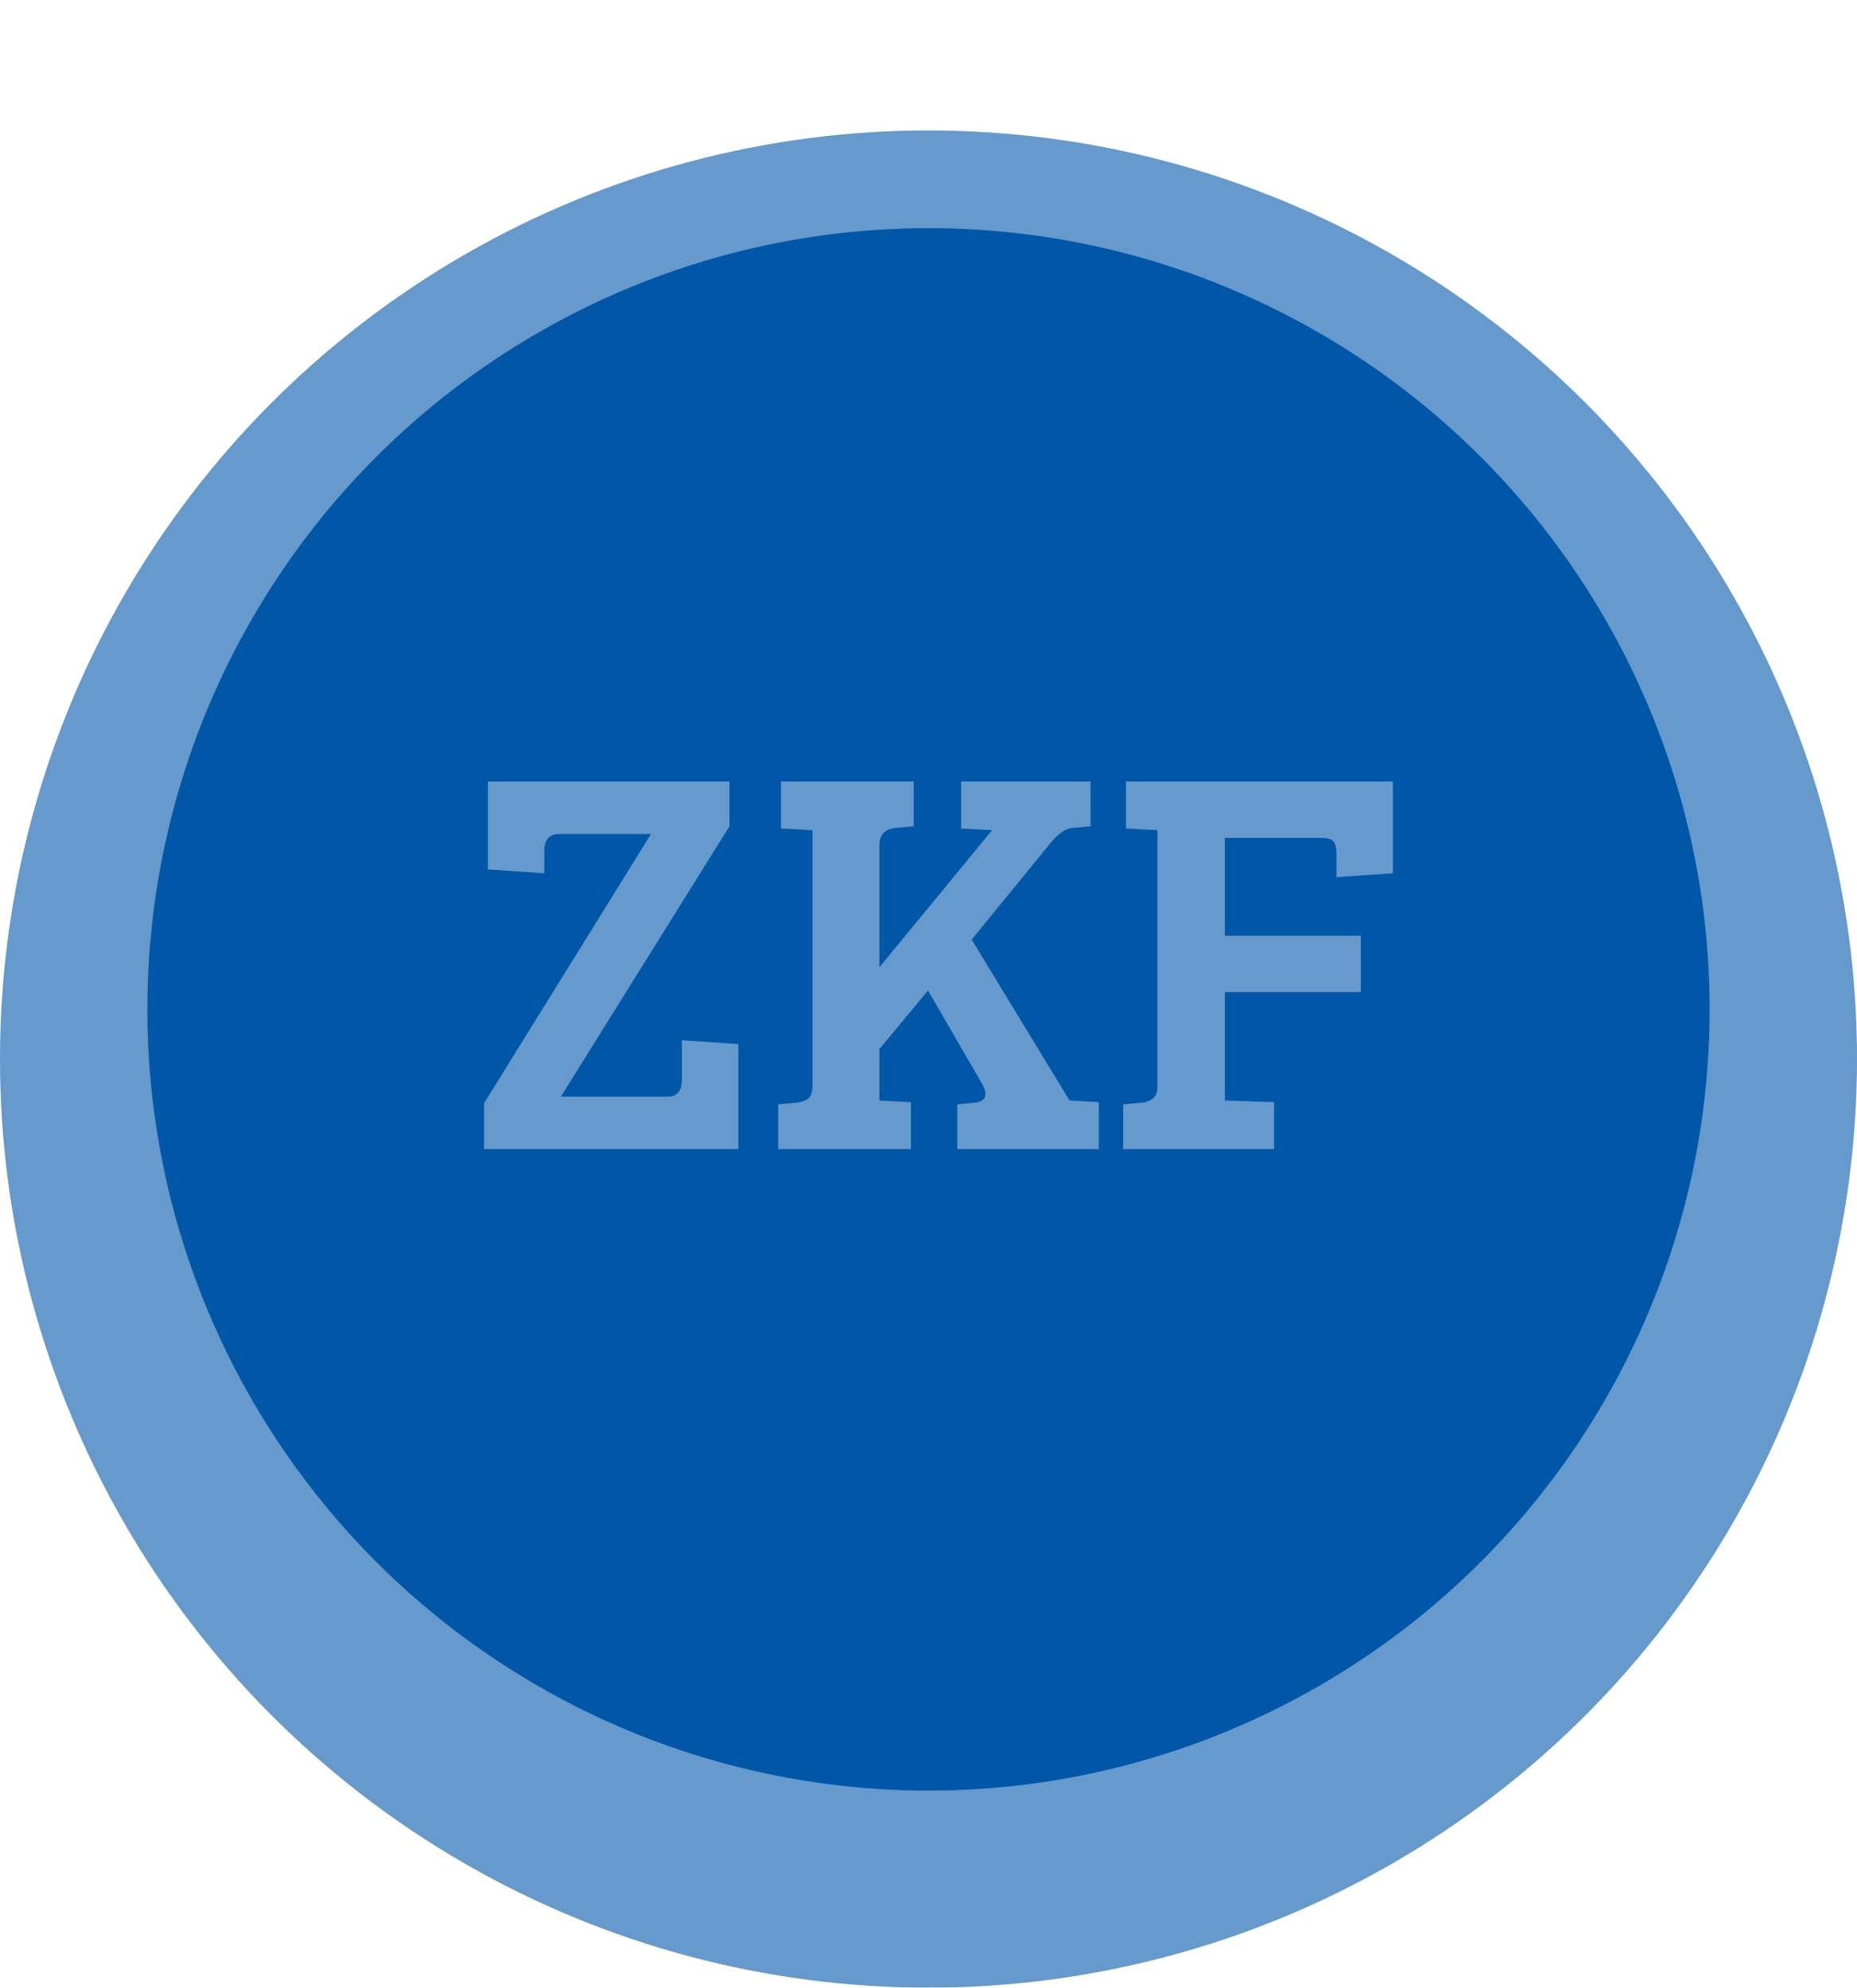 <svg width="299" height="320" viewBox="0 0 299 320" fill="none" xmlns="http://www.w3.org/2000/svg">
<g filter="url(#filter0_d_38_44)">
<circle cx="149.5" cy="149.5" r="149.5" fill="#6699CC"/>
</g>
<g filter="url(#filter1_d_38_44)">
<circle cx="149.5" cy="149.5" r="125.77" fill="#0057A8"/>
</g>
<g filter="url(#filter2_d_38_44)">
<path d="M117.453 126.024L90.308 169.545H107.574C109.057 169.545 109.799 168.596 109.799 166.697V160.467L118.877 161.09V178H77.937V170.613L104.815 127.27H90.041C88.439 127.27 87.638 128.19 87.638 130.029V133.589L78.56 132.966V118.815H117.453V126.024ZM130.821 167.587V126.647L125.748 126.38V118.815H147.108V126.024L144.171 126.291C142.45 126.469 141.59 127.418 141.59 129.139V148.719L159.746 126.647L154.762 126.38V118.815H175.588V126.024L172.651 126.291C171.524 126.41 170.337 127.24 169.091 128.783L156.453 144.269L172.206 170.168L176.923 170.435V178H154.139V170.791L156.898 170.524C158.085 170.405 158.678 169.931 158.678 169.1C158.678 168.744 158.53 168.269 158.233 167.676L149.422 152.457L141.59 161.891V170.168L146.663 170.435V178H125.303V170.791L128.24 170.524C129.13 170.405 129.783 170.168 130.198 169.812C130.613 169.397 130.821 168.655 130.821 167.587ZM180.845 178V170.791L183.782 170.524C185.503 170.346 186.363 169.515 186.363 168.032V126.647L181.29 126.38V118.815H224.277V133.589L215.199 134.212V130.652C215.199 129.643 215.051 128.931 214.754 128.516C214.458 128.101 213.746 127.893 212.618 127.893H197.221V143.646H219.115V152.724H197.221V170.168L205.142 170.435V178H180.845Z" fill="#6699CC"/>
</g>
<defs>
<filter id="filter0_d_38_44" x="0" y="0" width="299" height="320" filterUnits="userSpaceOnUse" color-interpolation-filters="sRGB">
<feFlood flood-opacity="0" result="BackgroundImageFix"/>
<feColorMatrix in="SourceAlpha" type="matrix" values="0 0 0 0 0 0 0 0 0 0 0 0 0 0 0 0 0 0 127 0" result="hardAlpha"/>
<feOffset dy="21"/>
<feComposite in2="hardAlpha" operator="out"/>
<feColorMatrix type="matrix" values="0 0 0 0 0 0 0 0 0 0.341 0 0 0 0 0.659 0 0 0 1 0"/>
<feBlend mode="normal" in2="BackgroundImageFix" result="effect1_dropShadow_38_44"/>
<feBlend mode="normal" in="SourceGraphic" in2="effect1_dropShadow_38_44" result="shape"/>
</filter>
<filter id="filter1_d_38_44" x="23.73" y="23.73" width="251.54" height="263.54" filterUnits="userSpaceOnUse" color-interpolation-filters="sRGB">
<feFlood flood-opacity="0" result="BackgroundImageFix"/>
<feColorMatrix in="SourceAlpha" type="matrix" values="0 0 0 0 0 0 0 0 0 0 0 0 0 0 0 0 0 0 127 0" result="hardAlpha"/>
<feMorphology radius="2" operator="erode" in="SourceAlpha" result="effect1_dropShadow_38_44"/>
<feOffset dy="13"/>
<feGaussianBlur stdDeviation="0.5"/>
<feComposite in2="hardAlpha" operator="out"/>
<feColorMatrix type="matrix" values="0 0 0 0 0.479 0 0 0 0 0.731 0 0 0 0 0.983 0 0 0 1 0"/>
<feBlend mode="normal" in2="BackgroundImageFix" result="effect1_dropShadow_38_44"/>
<feBlend mode="normal" in="SourceGraphic" in2="effect1_dropShadow_38_44" result="shape"/>
</filter>
<filter id="filter2_d_38_44" x="77.936" y="118.815" width="146.341" height="66.185" filterUnits="userSpaceOnUse" color-interpolation-filters="sRGB">
<feFlood flood-opacity="0" result="BackgroundImageFix"/>
<feColorMatrix in="SourceAlpha" type="matrix" values="0 0 0 0 0 0 0 0 0 0 0 0 0 0 0 0 0 0 127 0" result="hardAlpha"/>
<feOffset dy="7"/>
<feComposite in2="hardAlpha" operator="out"/>
<feColorMatrix type="matrix" values="0 0 0 0 0 0 0 0 0 0.268 0 0 0 0 0.517 0 0 0 1 0"/>
<feBlend mode="normal" in2="BackgroundImageFix" result="effect1_dropShadow_38_44"/>
<feBlend mode="normal" in="SourceGraphic" in2="effect1_dropShadow_38_44" result="shape"/>
</filter>
</defs>
</svg>

